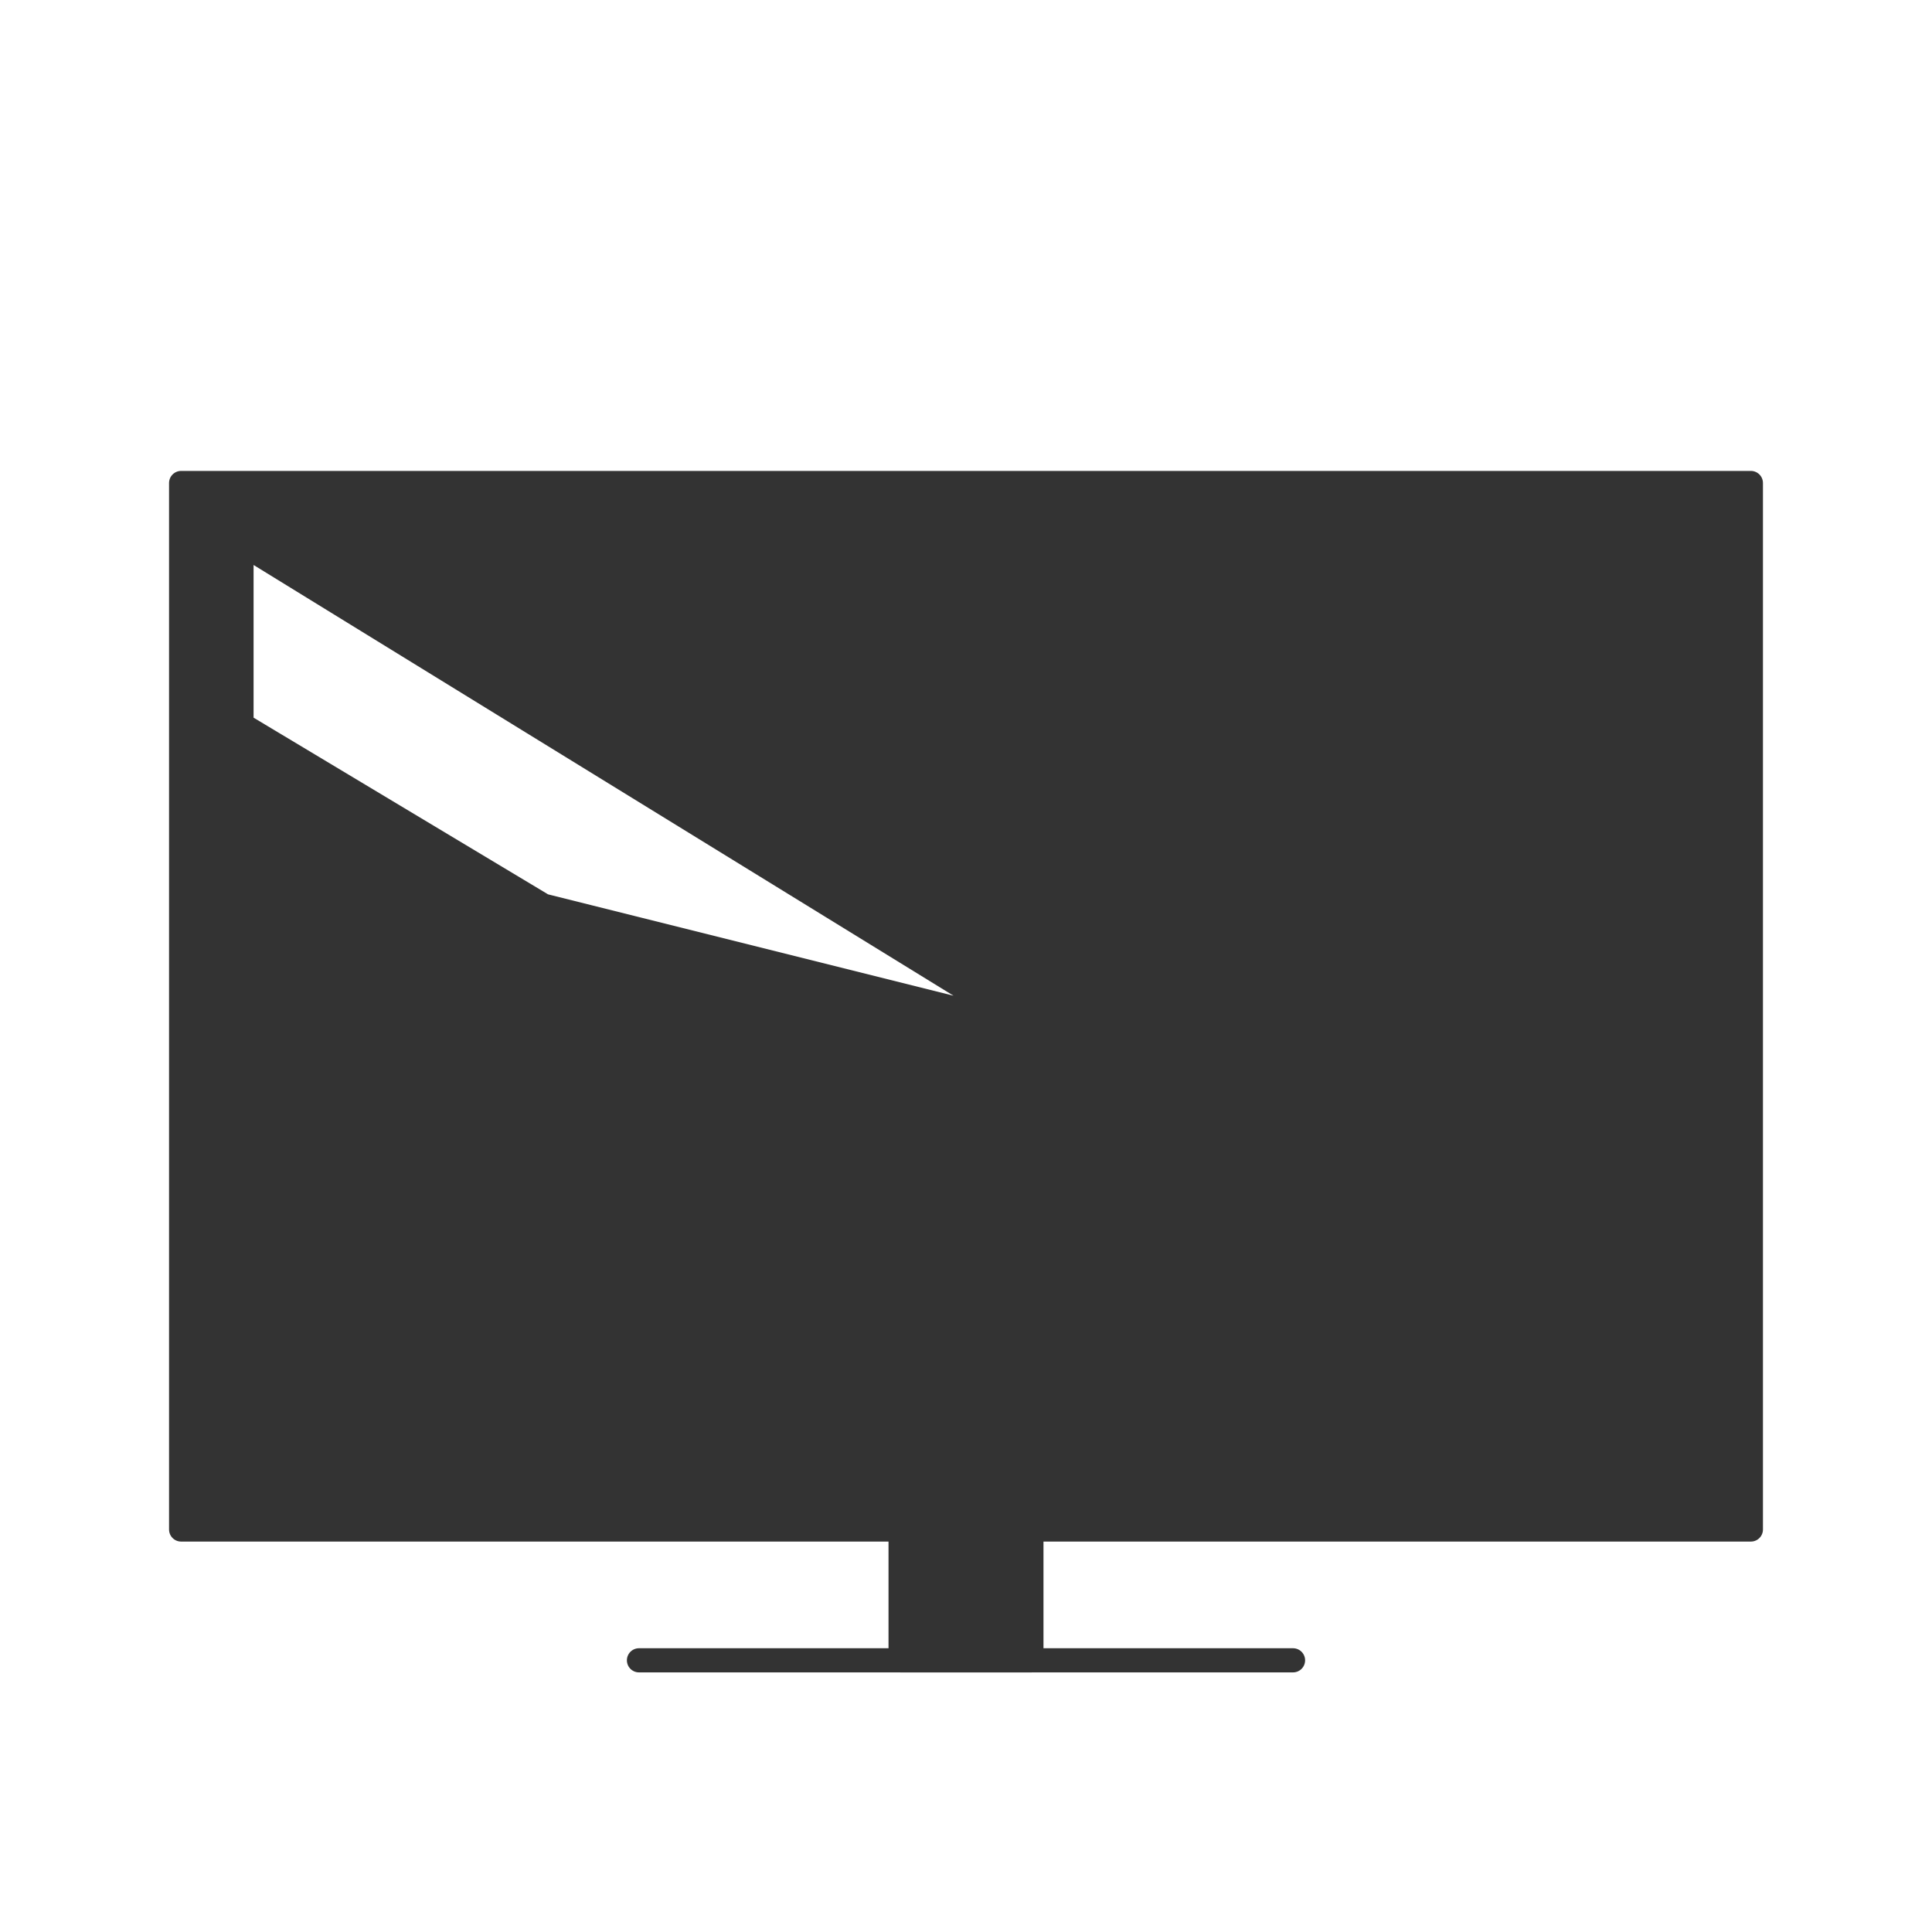 <svg xmlns="http://www.w3.org/2000/svg" viewBox="0 0 320 320">
  <title>display-glossy</title>
  <g id="display">
    <path d="M170,170,40,90v30l50,30ZM30,80H290V253.333H30Z" style="fill: #333;stroke: #333;stroke-linecap: round;stroke-linejoin: round;stroke-width: 4px"/>
    <line x1="105.833" y1="275" x2="214.167" y2="275" style="fill: none;stroke: #333;stroke-linecap: round;stroke-linejoin: round;stroke-width: 4px"/>
    <rect x="149.167" y="253.333" width="21.667" height="21.667" style="fill: #333;stroke: #333;stroke-linecap: round;stroke-linejoin: round;stroke-width: 4px"/>
  </g>
</svg>
